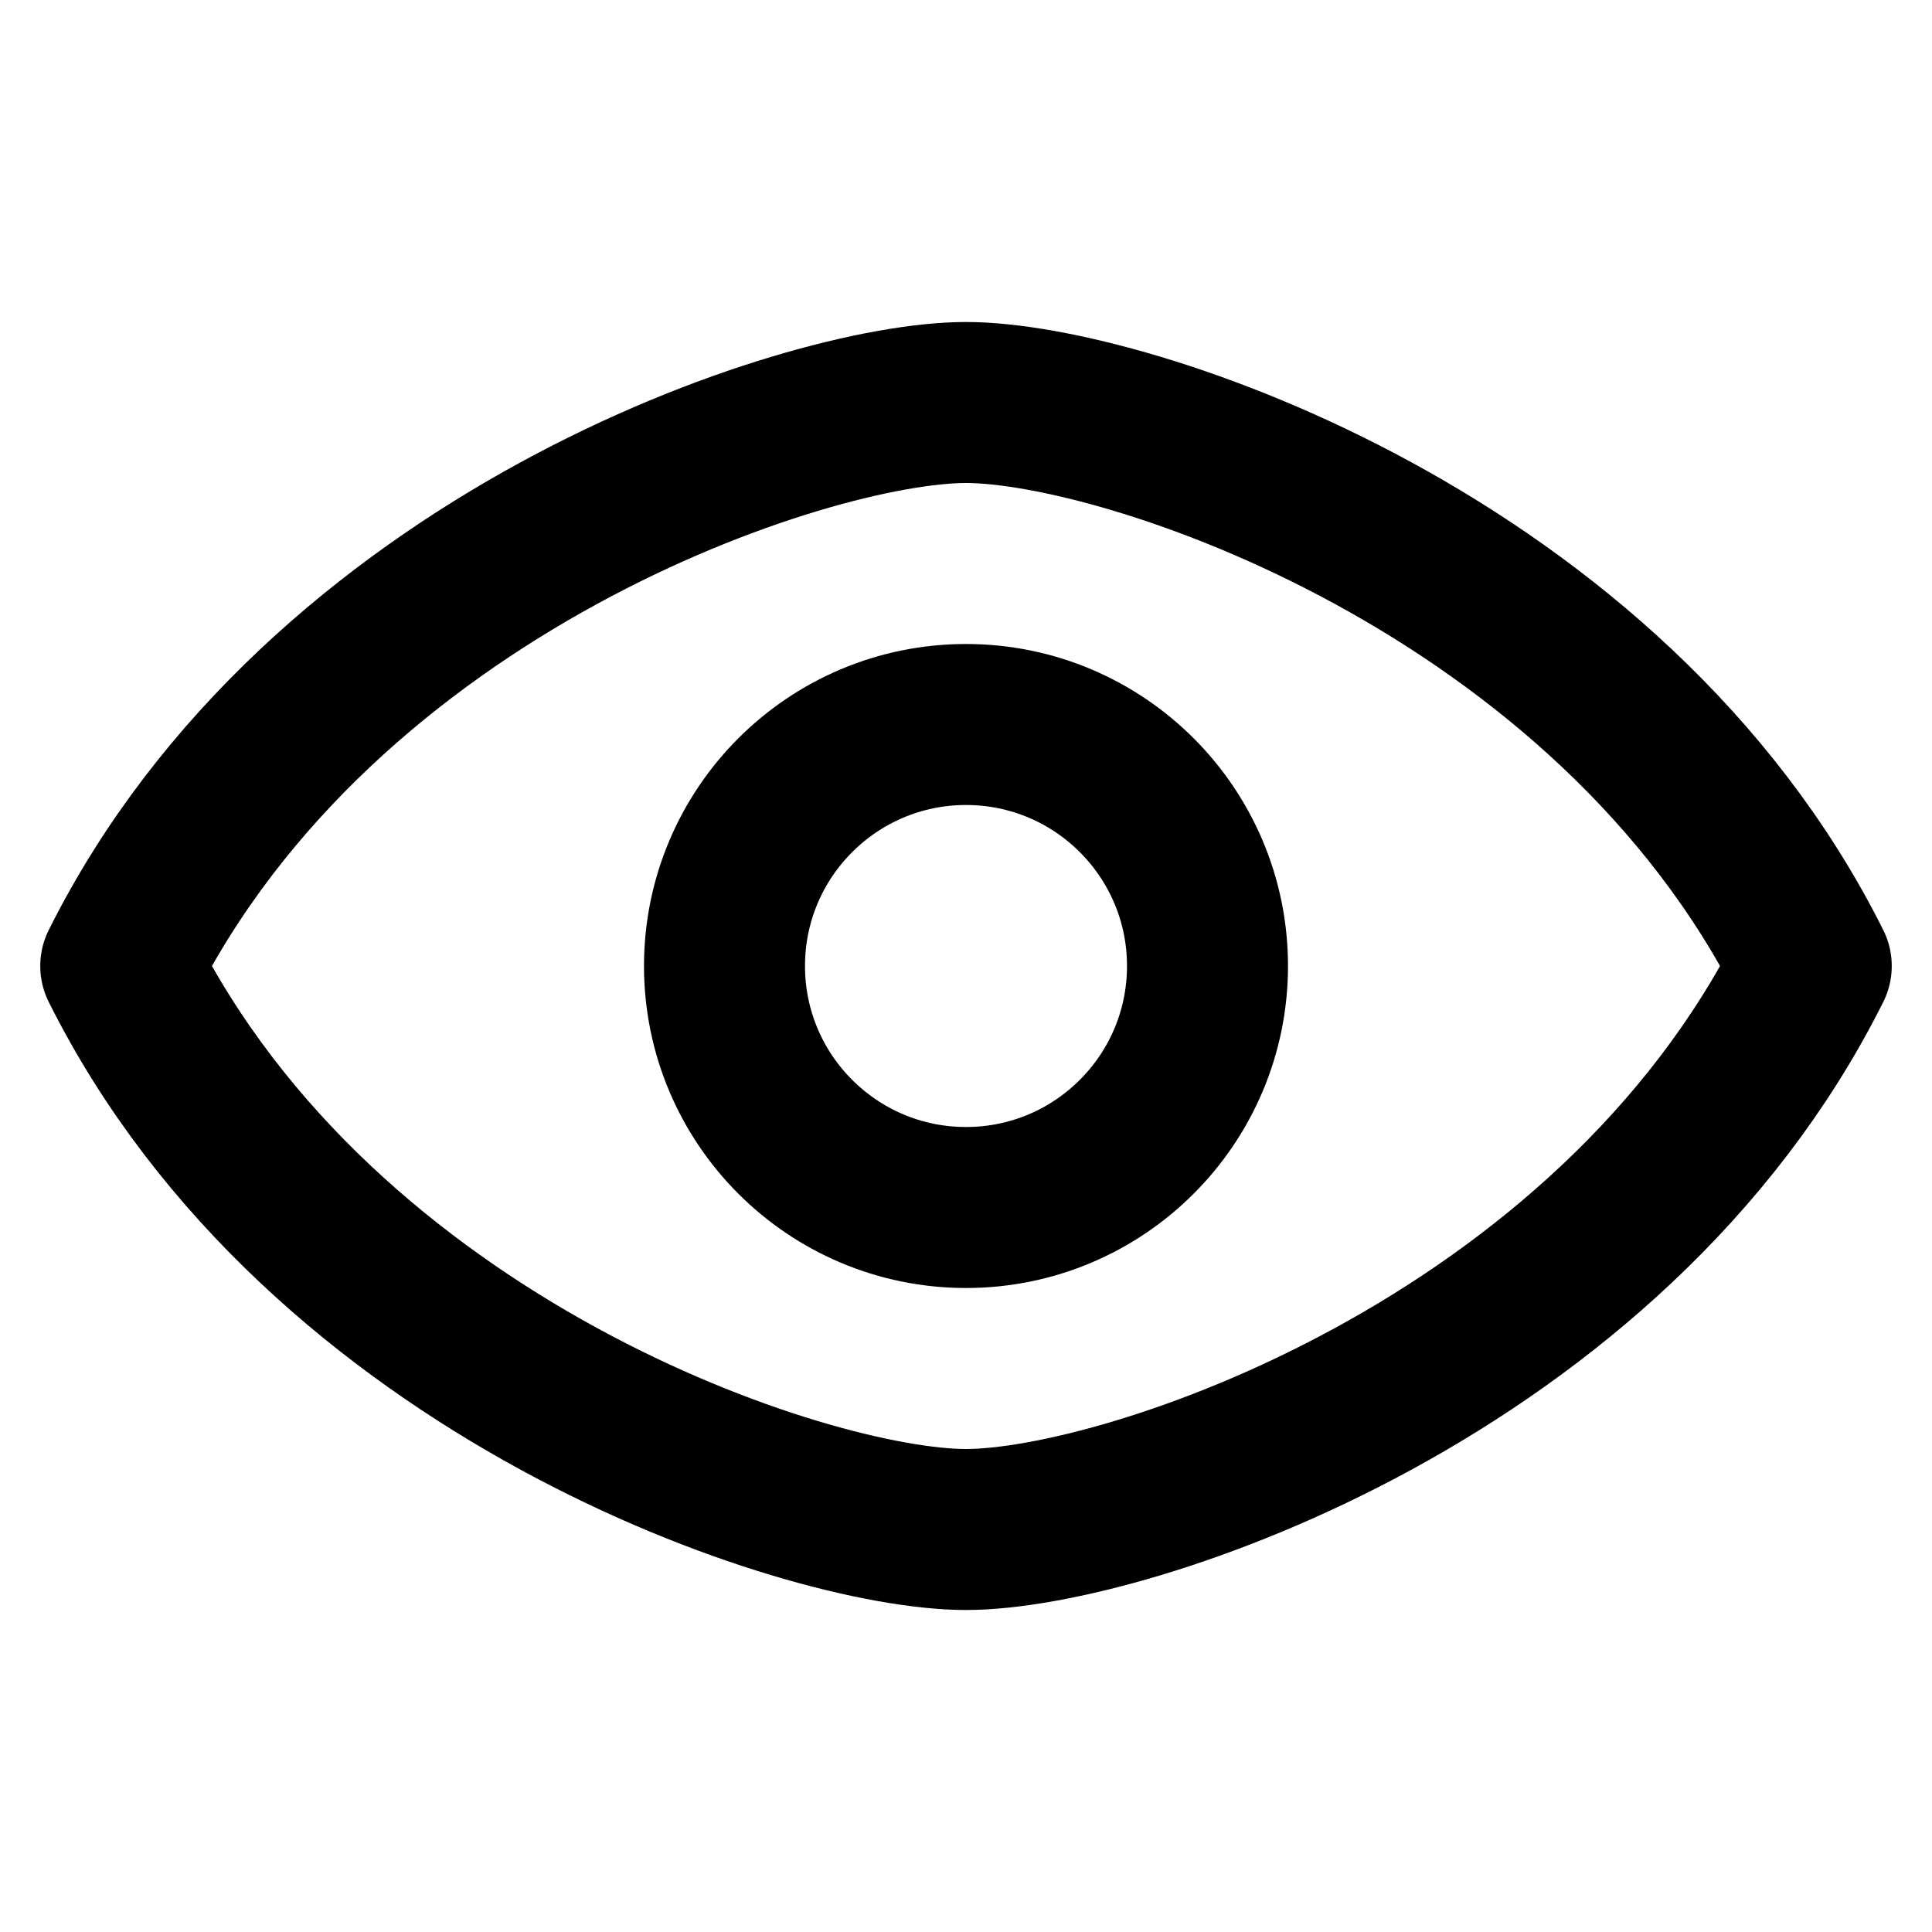 <svg xmlns="http://www.w3.org/2000/svg" width="24" height="24" viewBox="0 0 24 24" fill="none" stroke="currentColor" stroke-width="2" stroke-linecap="round" stroke-linejoin="round"><path d="M1.5 12c2.5-5 8.5-7 10.5-7s8 2 10.5 7c-2.5 5-8.5 7-10.5 7s-8-2-10.5-7z"/><circle cx="12" cy="12" r="3"/></svg>

